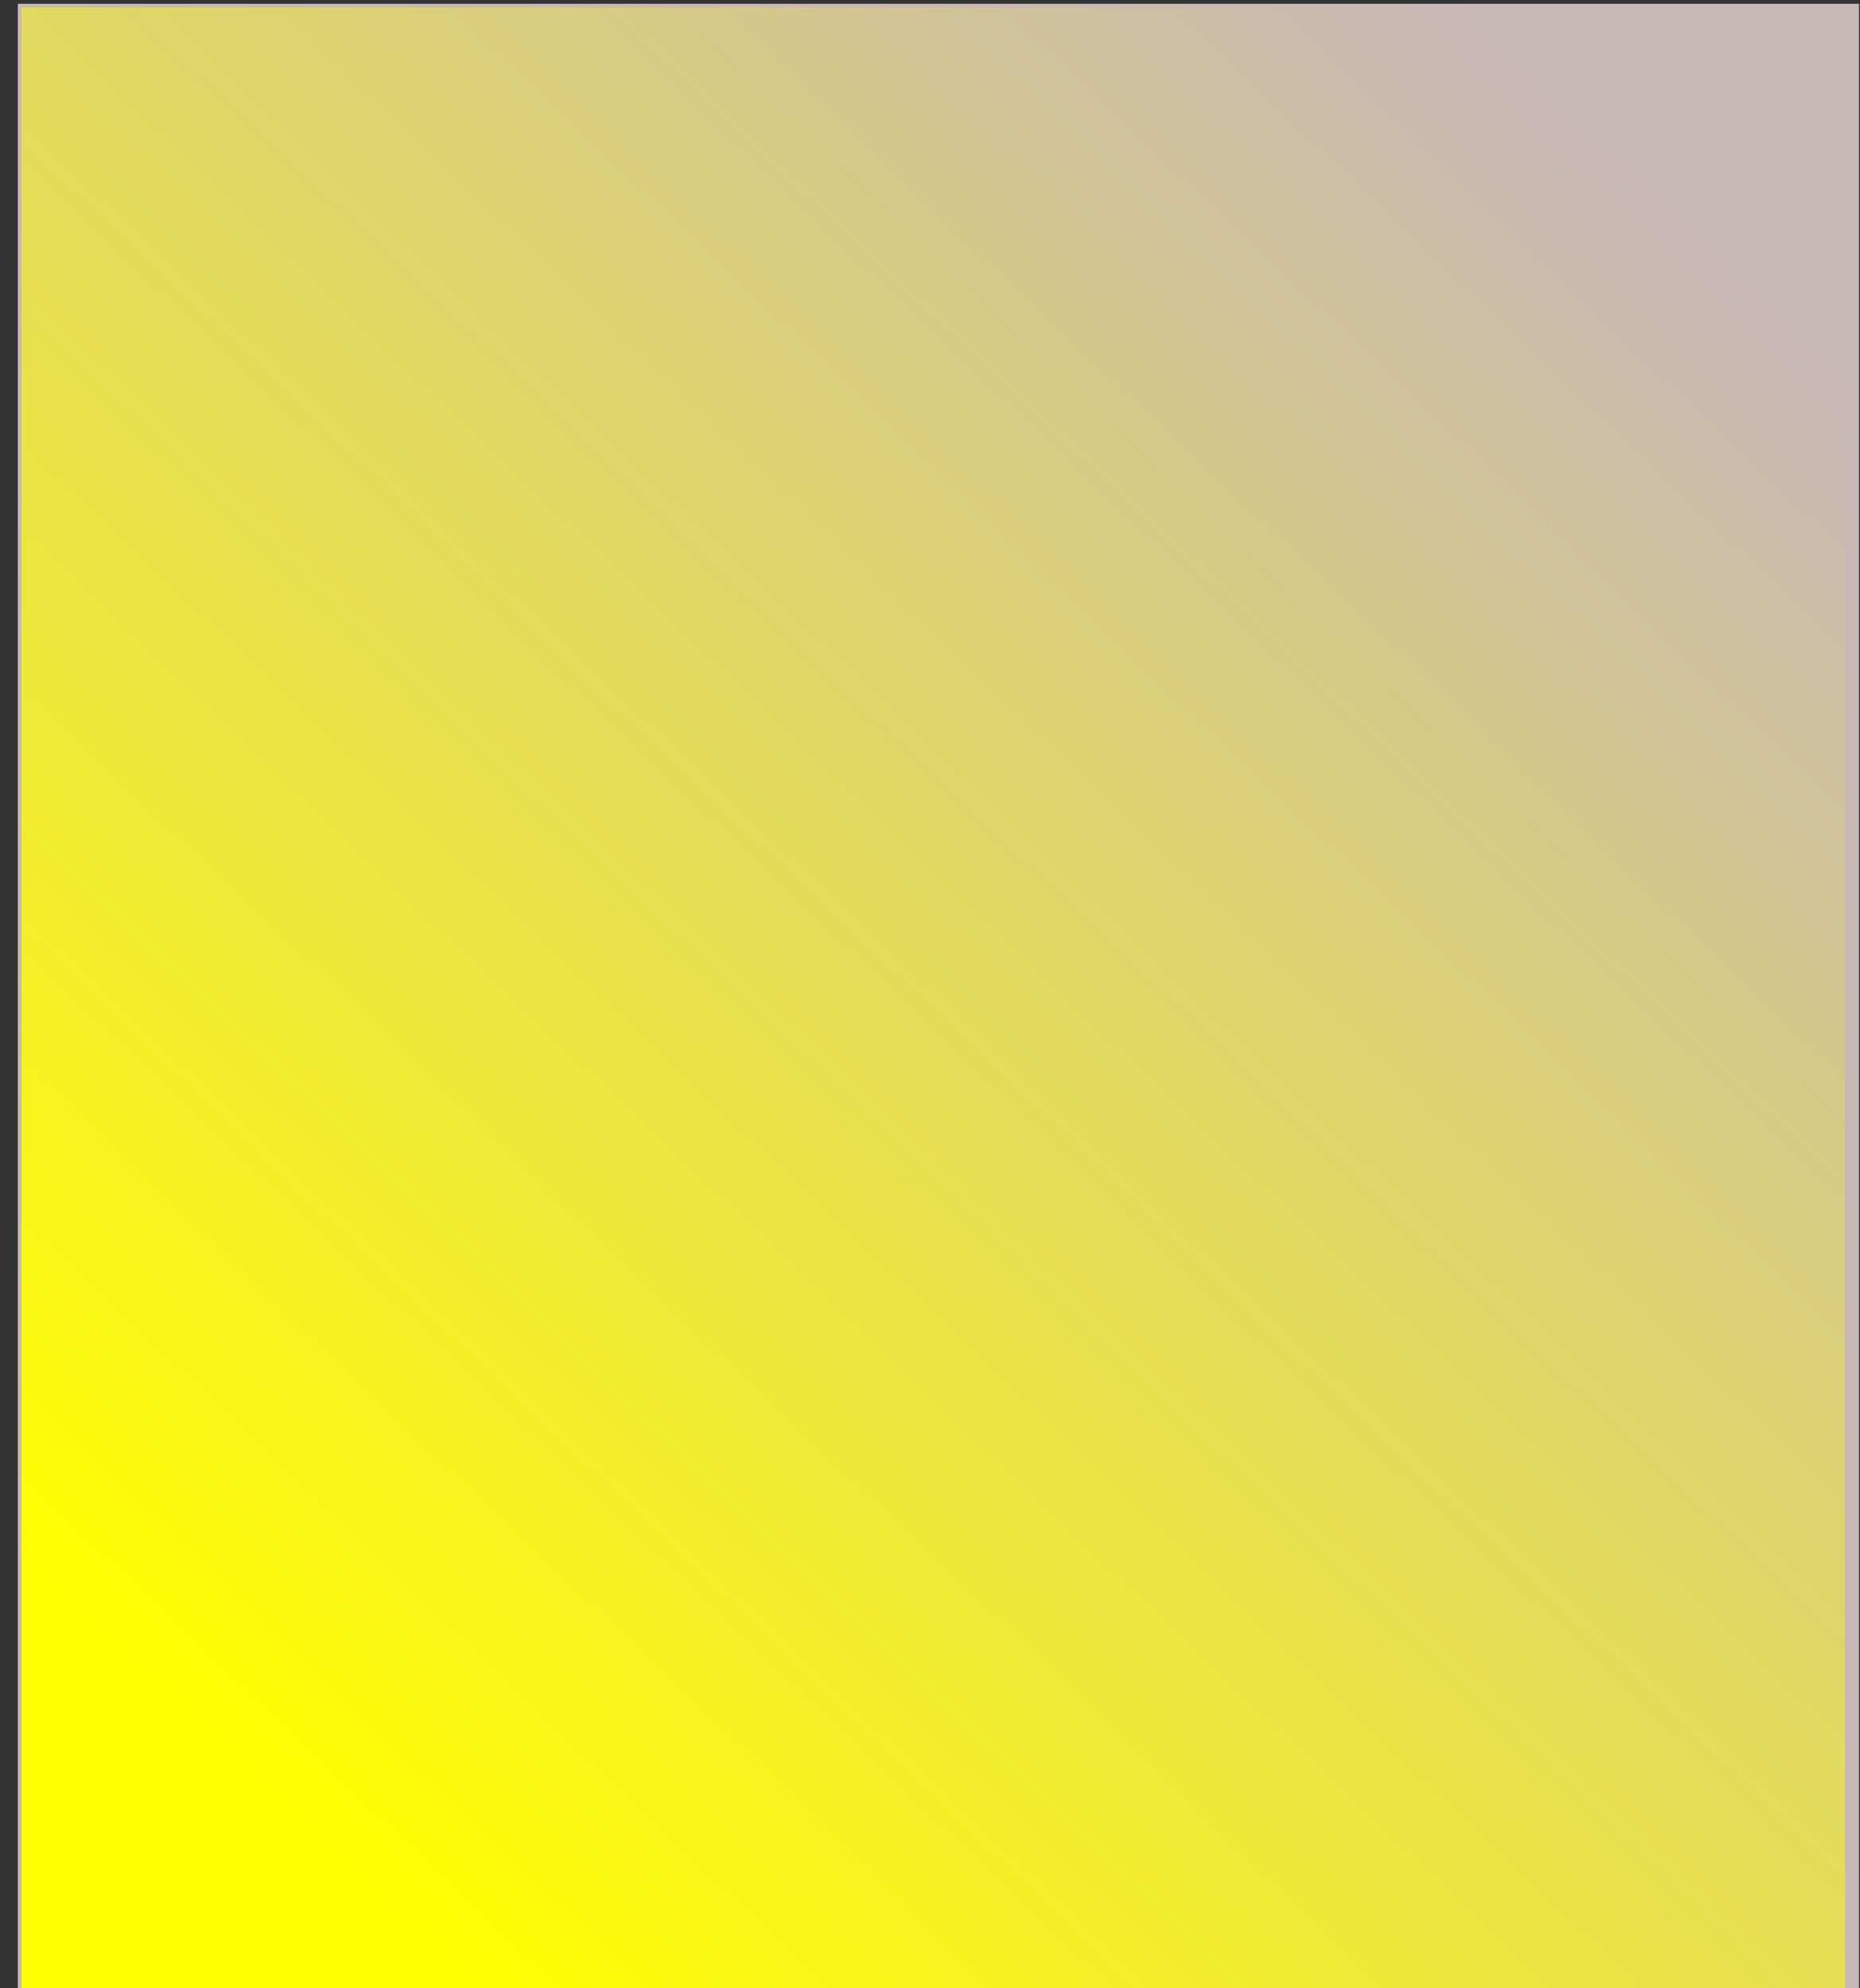 <?xml version="1.0" encoding="UTF-8" standalone="no"?>
<!-- Created with Inkscape (http://www.inkscape.org/) -->

<svg
   xmlns:dc="http://purl.org/dc/elements/1.1/"
   xmlns:cc="http://creativecommons.org/ns#"
   xmlns:rdf="http://www.w3.org/1999/02/22-rdf-syntax-ns#"
   xmlns:svg="http://www.w3.org/2000/svg"
   xmlns="http://www.w3.org/2000/svg"
   xmlns:xlink="http://www.w3.org/1999/xlink"
   xmlns:sodipodi="http://sodipodi.sourceforge.net/DTD/sodipodi-0.dtd"
   xmlns:inkscape="http://www.inkscape.org/namespaces/inkscape"
   width="9.29"
   height="9.93"
   id="svg5663"
   version="1.1"
   inkscape:version="0.48.4 r9939"
   sodipodi:docname="container_square20_little1.svg">
  <rect width="100%" height="100%" fill="#333333" stroke="none"/>
  <defs
     id="defs5665">
    <linearGradient
       inkscape:collect="always"
       id="linearGradient2994">
      <stop
         style="stop-color:#ffff00;stop-opacity:1;"
         offset="0"
         id="stop2996" />
      <stop
         style="stop-color:#ffff00;stop-opacity:0;"
         offset="1"
         id="stop2998" />
    </linearGradient>
    <linearGradient
       inkscape:collect="always"
       id="linearGradient3014">
      <stop
         style="stop-color:#f2f2f2;stop-opacity:1;"
         offset="0"
         id="stop3016" />
      <stop
         style="stop-color:#f2f2f2;stop-opacity:0;"
         offset="1"
         id="stop3018" />
    </linearGradient>
    <linearGradient
       inkscape:collect="always"
       xlink:href="#linearGradient3014"
       id="linearGradient3020"
       x1="7.232"
       y1="1052.719"
       x2="12.232"
       y2="1057.184"
       gradientUnits="userSpaceOnUse" />
    <linearGradient
       y2="1025.576"
       x2="29.286"
       y1="1052.898"
       x1="1.518"
       gradientUnits="userSpaceOnUse"
       id="linearGradient3038"
       xlink:href="#linearGradient3008"
       inkscape:collect="always"
       gradientTransform="translate(0.089,1.7471429e-5)" />
    <linearGradient
       id="linearGradient3008"
       inkscape:collect="always">
      <stop
         id="stop3010"
         offset="0"
         style="stop-color:#808080;stop-opacity:1" />
      <stop
         id="stop3012"
         offset="1"
         style="stop-color:#f2f2f2;stop-opacity:0;" />
    </linearGradient>
    <linearGradient
       y2="1025.576"
       x2="29.286"
       y1="1052.898"
       x1="1.518"
       gradientUnits="userSpaceOnUse"
       id="linearGradient3191"
       xlink:href="#linearGradient3008"
       inkscape:collect="always"
       gradientTransform="matrix(0.308,0,0,0.34,0.584,695.933)" />
    <linearGradient
       inkscape:collect="always"
       xlink:href="#linearGradient2994"
       id="linearGradient3000"
       x1="1.071"
       y1="8.769"
       x2="8.393"
       y2="1.091"
       gradientUnits="userSpaceOnUse" />
  </defs>
  <sodipodi:namedview
     id="base"
     pagecolor="#ffffff"
     bordercolor="#666666"
     borderopacity="1.0"
     inkscape:pageopacity="0.0"
     inkscape:pageshadow="2"
     inkscape:zoom="11.2"
     inkscape:cx="21.803448"
     inkscape:cy="13.357589"
     inkscape:document-units="px"
     inkscape:current-layer="layer1"
     showgrid="false"
     fit-margin-top="0"
     fit-margin-left="0"
     fit-margin-right="0"
     fit-margin-bottom="0"
     inkscape:window-width="1280"
     inkscape:window-height="706"
     inkscape:window-x="-8"
     inkscape:window-y="-8"
     inkscape:window-maximized="1" />
  <g
     inkscape:label="Livello 1"
     inkscape:groupmode="layer"
     id="layer1"
     transform="translate(-0.714,-1043.861)">
    <rect
       style="fill:#c8b7b7;fill-opacity:1"
       id="rect3019"
       width="9.196"
       height="10"
       x="0.089"
       y="0.019"
       transform="translate(0.714,1043.861)" />
    <path
       style="fill:url(#linearGradient3000);fill-opacity:1"
       d="m 0.107,4.992 0,-4.955 4.554,0 4.554,0 0,4.955 0,4.955 -4.554,0 -4.554,0 0,-4.955 z"
       id="path2992"
       inkscape:connector-curvature="0"
       transform="translate(0.714,1043.861)" />
  </g>
</svg>

